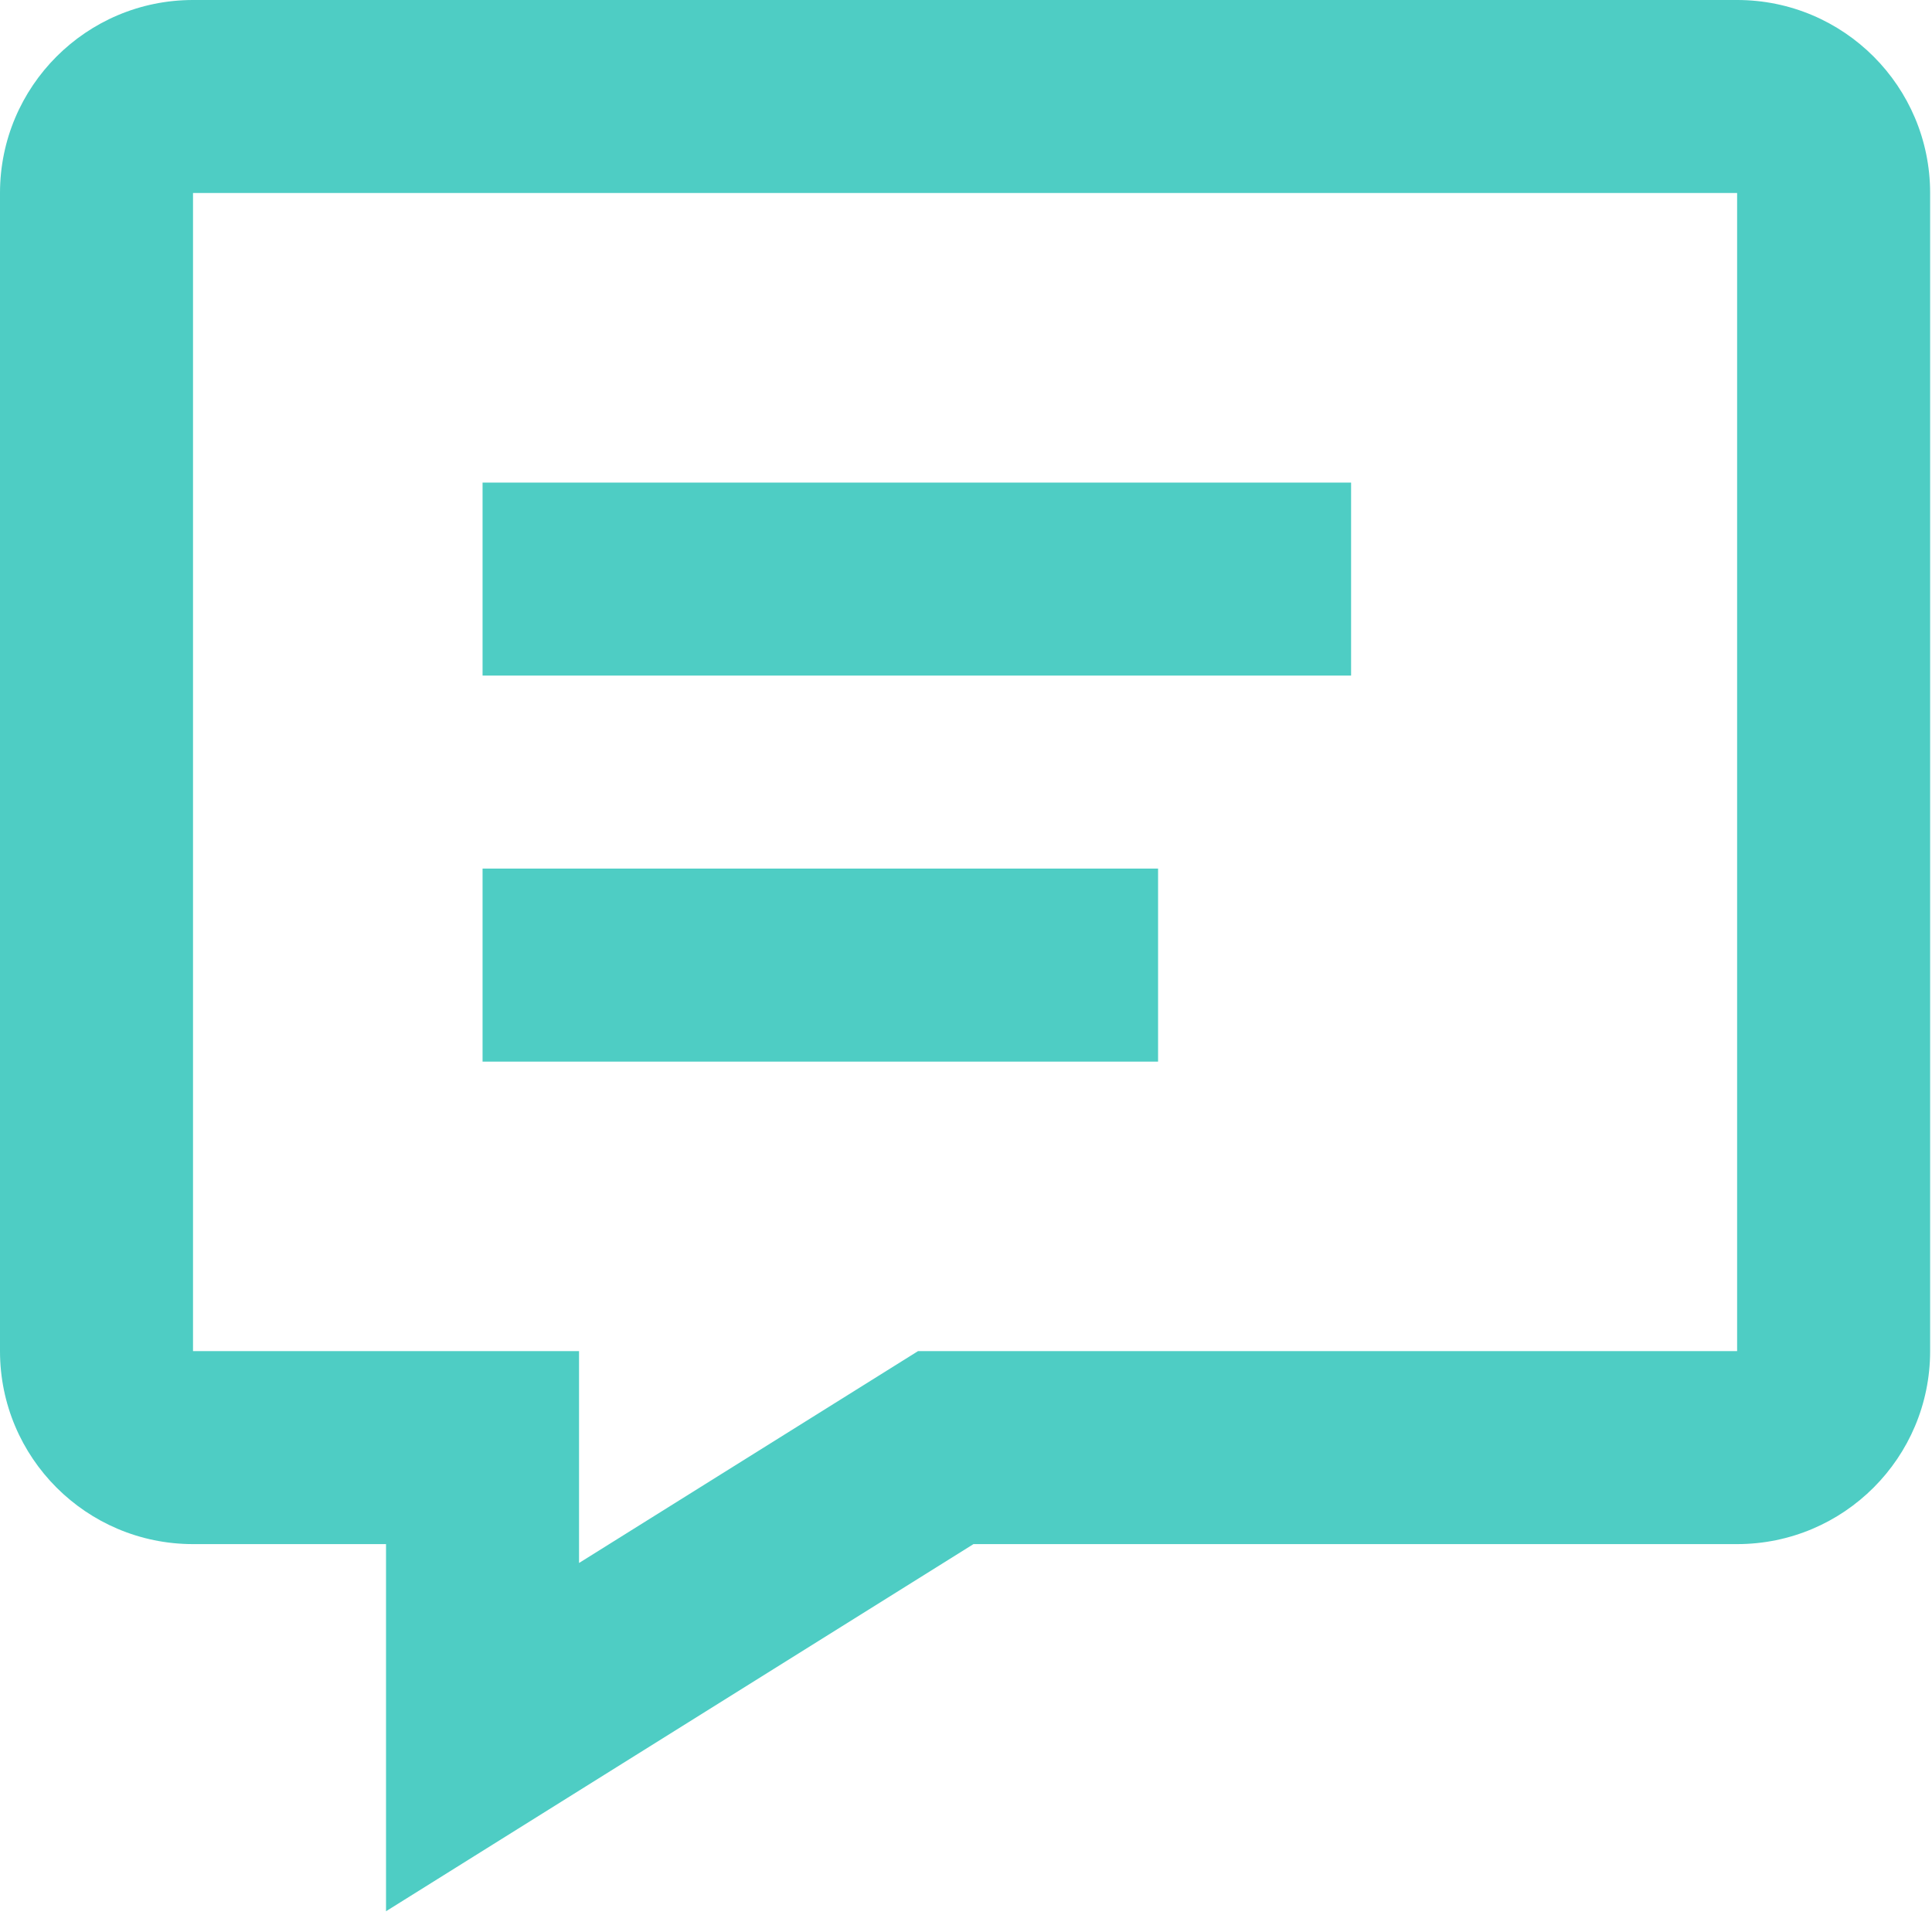 <svg width="31" height="31" viewBox="0 0 31 31" fill="none" xmlns="http://www.w3.org/2000/svg">
<path fill-rule="evenodd" clip-rule="evenodd" d="M6.194 30.667L15.62 24.776H27.873C29.584 24.776 30.97 23.39 30.97 21.679V3.097C30.97 1.387 29.584 0 27.873 0H3.097C1.387 0 0 1.387 0 3.097V21.679C0 23.39 1.387 24.776 3.097 24.776H6.194V30.667ZM14.731 21.679L9.291 25.079V21.679H3.097V3.097H27.873V21.679H14.731ZM7.743 17.034V13.937H18.582V17.034H7.743ZM7.743 7.743V10.84H21.679V7.743H7.743Z" fill="#4ECDC4"/>
</svg>
